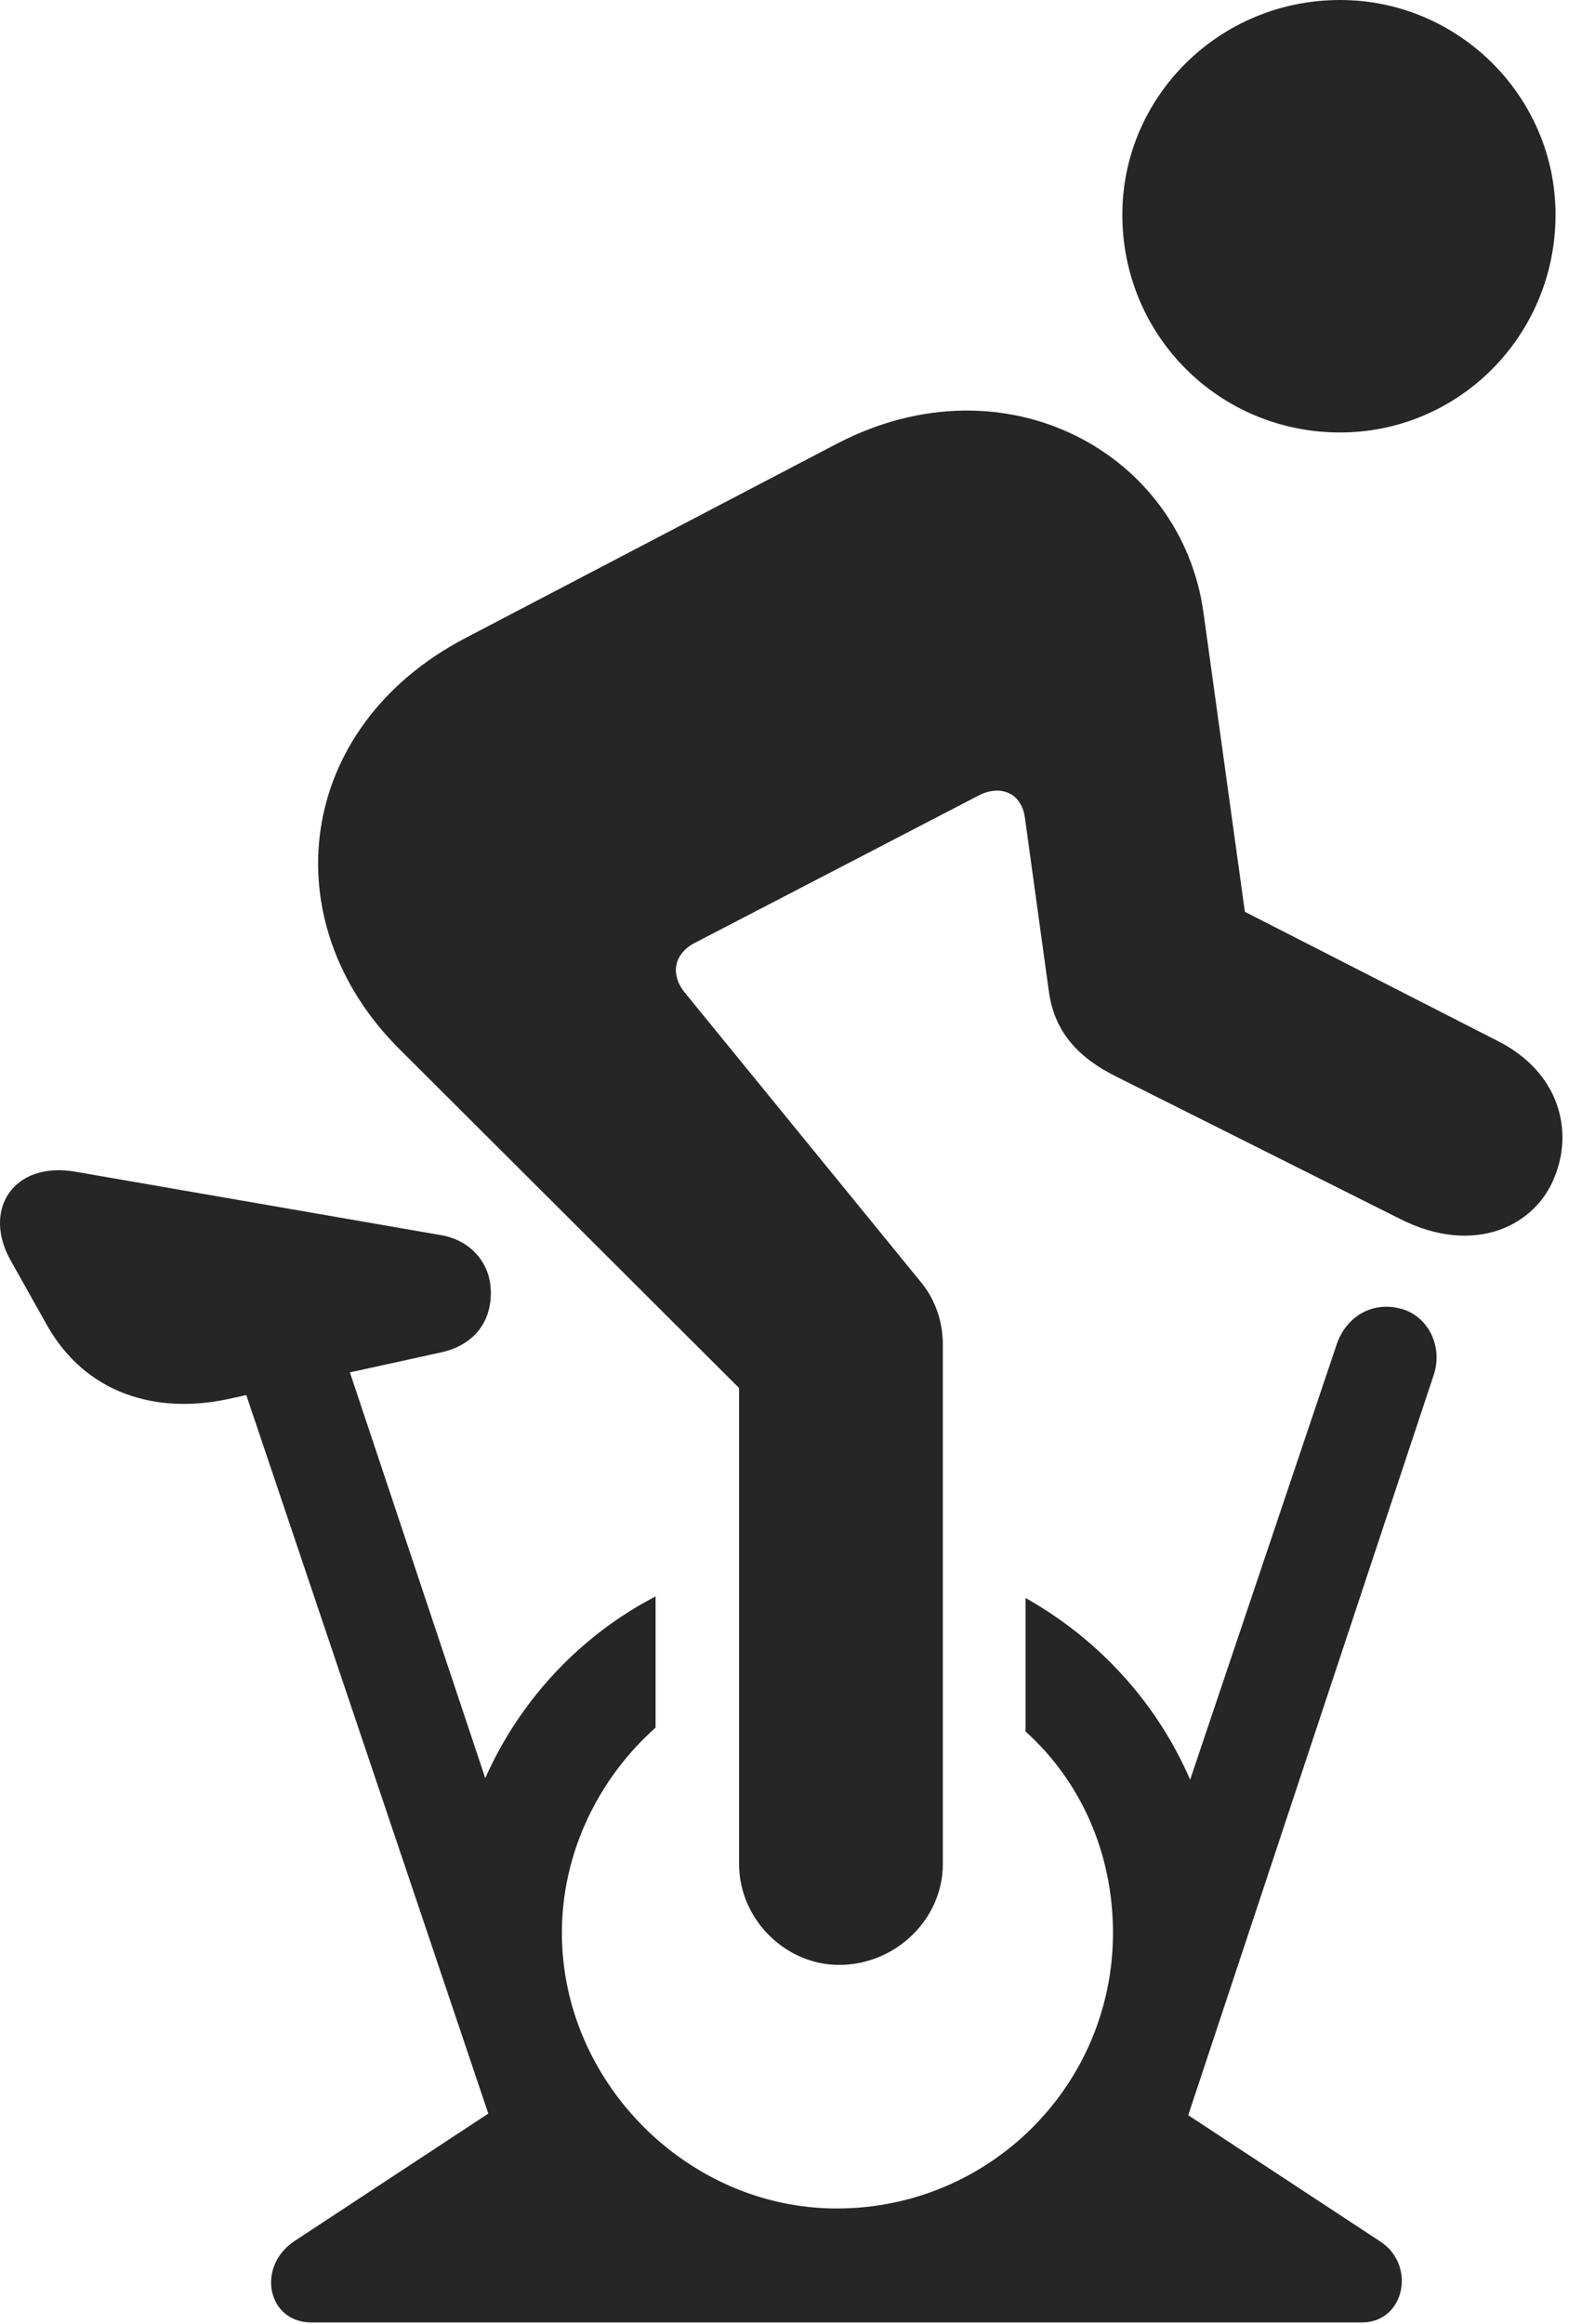 <?xml version="1.0" encoding="UTF-8"?>
<!--Generator: Apple Native CoreSVG 326-->
<!DOCTYPE svg
PUBLIC "-//W3C//DTD SVG 1.1//EN"
       "http://www.w3.org/Graphics/SVG/1.1/DTD/svg11.dtd">
<svg version="1.1" xmlns="http://www.w3.org/2000/svg" xmlns:xlink="http://www.w3.org/1999/xlink" viewBox="0 0 39.586 58.145">
 <g>
  <rect height="58.145" opacity="0" width="39.586" x="0" y="0"/>
  <path d="M33.533 10.82C36.502 10.82 38.924 8.398 38.924 5.371C38.924 2.422 36.502 0 33.533 0C30.506 0 28.084 2.422 28.084 5.371C28.084 8.398 30.506 10.82 33.533 10.82ZM20.994 49.16C22.42 49.16 23.592 48.008 23.592 46.641L23.592 33.633C23.592 33.027 23.377 32.461 23.006 32.031L17.127 24.824C16.756 24.355 16.892 23.867 17.342 23.613L24.49 19.902C25.017 19.629 25.545 19.824 25.642 20.43L26.248 24.824C26.385 25.781 26.932 26.445 27.967 26.953L35.017 30.488C36.892 31.445 38.435 30.664 38.904 29.434C39.373 28.281 39.021 26.816 37.459 26.035L31.15 22.812L30.115 15.332C29.568 11.348 25.174 8.906 20.955 11.094L11.658 15.957C7.381 18.184 6.795 23.066 9.998 26.25L18.494 34.727L18.494 46.641C18.494 48.008 19.646 49.16 20.994 49.16ZM1.17 33.145C2.146 34.883 3.924 35.391 5.721 35L11.072 33.828C11.814 33.652 12.283 33.125 12.283 32.344C12.283 31.582 11.756 31.016 11.014 30.898L1.893 29.316C0.33 29.043-0.451 30.273 0.271 31.543ZM5.682 33.477L12.4 53.418L14.842 52.578L8.221 32.734ZM20.936 57.969C26.385 57.969 30.564 53.73 30.564 48.359C30.564 44.727 28.611 41.641 25.662 39.98L25.662 43.32C27.049 44.57 27.85 46.367 27.85 48.359C27.85 52.168 24.764 55.254 20.936 55.254C17.205 55.254 14.06 52.09 14.06 48.359C14.06 46.348 14.979 44.492 16.404 43.223L16.404 39.941C13.396 41.504 11.326 44.688 11.326 48.359C11.326 53.73 15.643 57.969 20.936 57.969ZM26.99 52.812L29.49 53.652L35.877 34.395C36.111 33.691 35.74 32.949 35.096 32.754C34.373 32.539 33.709 32.91 33.455 33.613ZM7.361 56.074C6.404 56.719 6.697 58.105 7.791 58.105L34.08 58.105C35.154 58.105 35.447 56.66 34.529 56.074L28.767 52.285L23.533 55.898L18.377 55.898L13.123 52.285Z" fill="black" fill-opacity="0.85"/>
 </g>
</svg>
